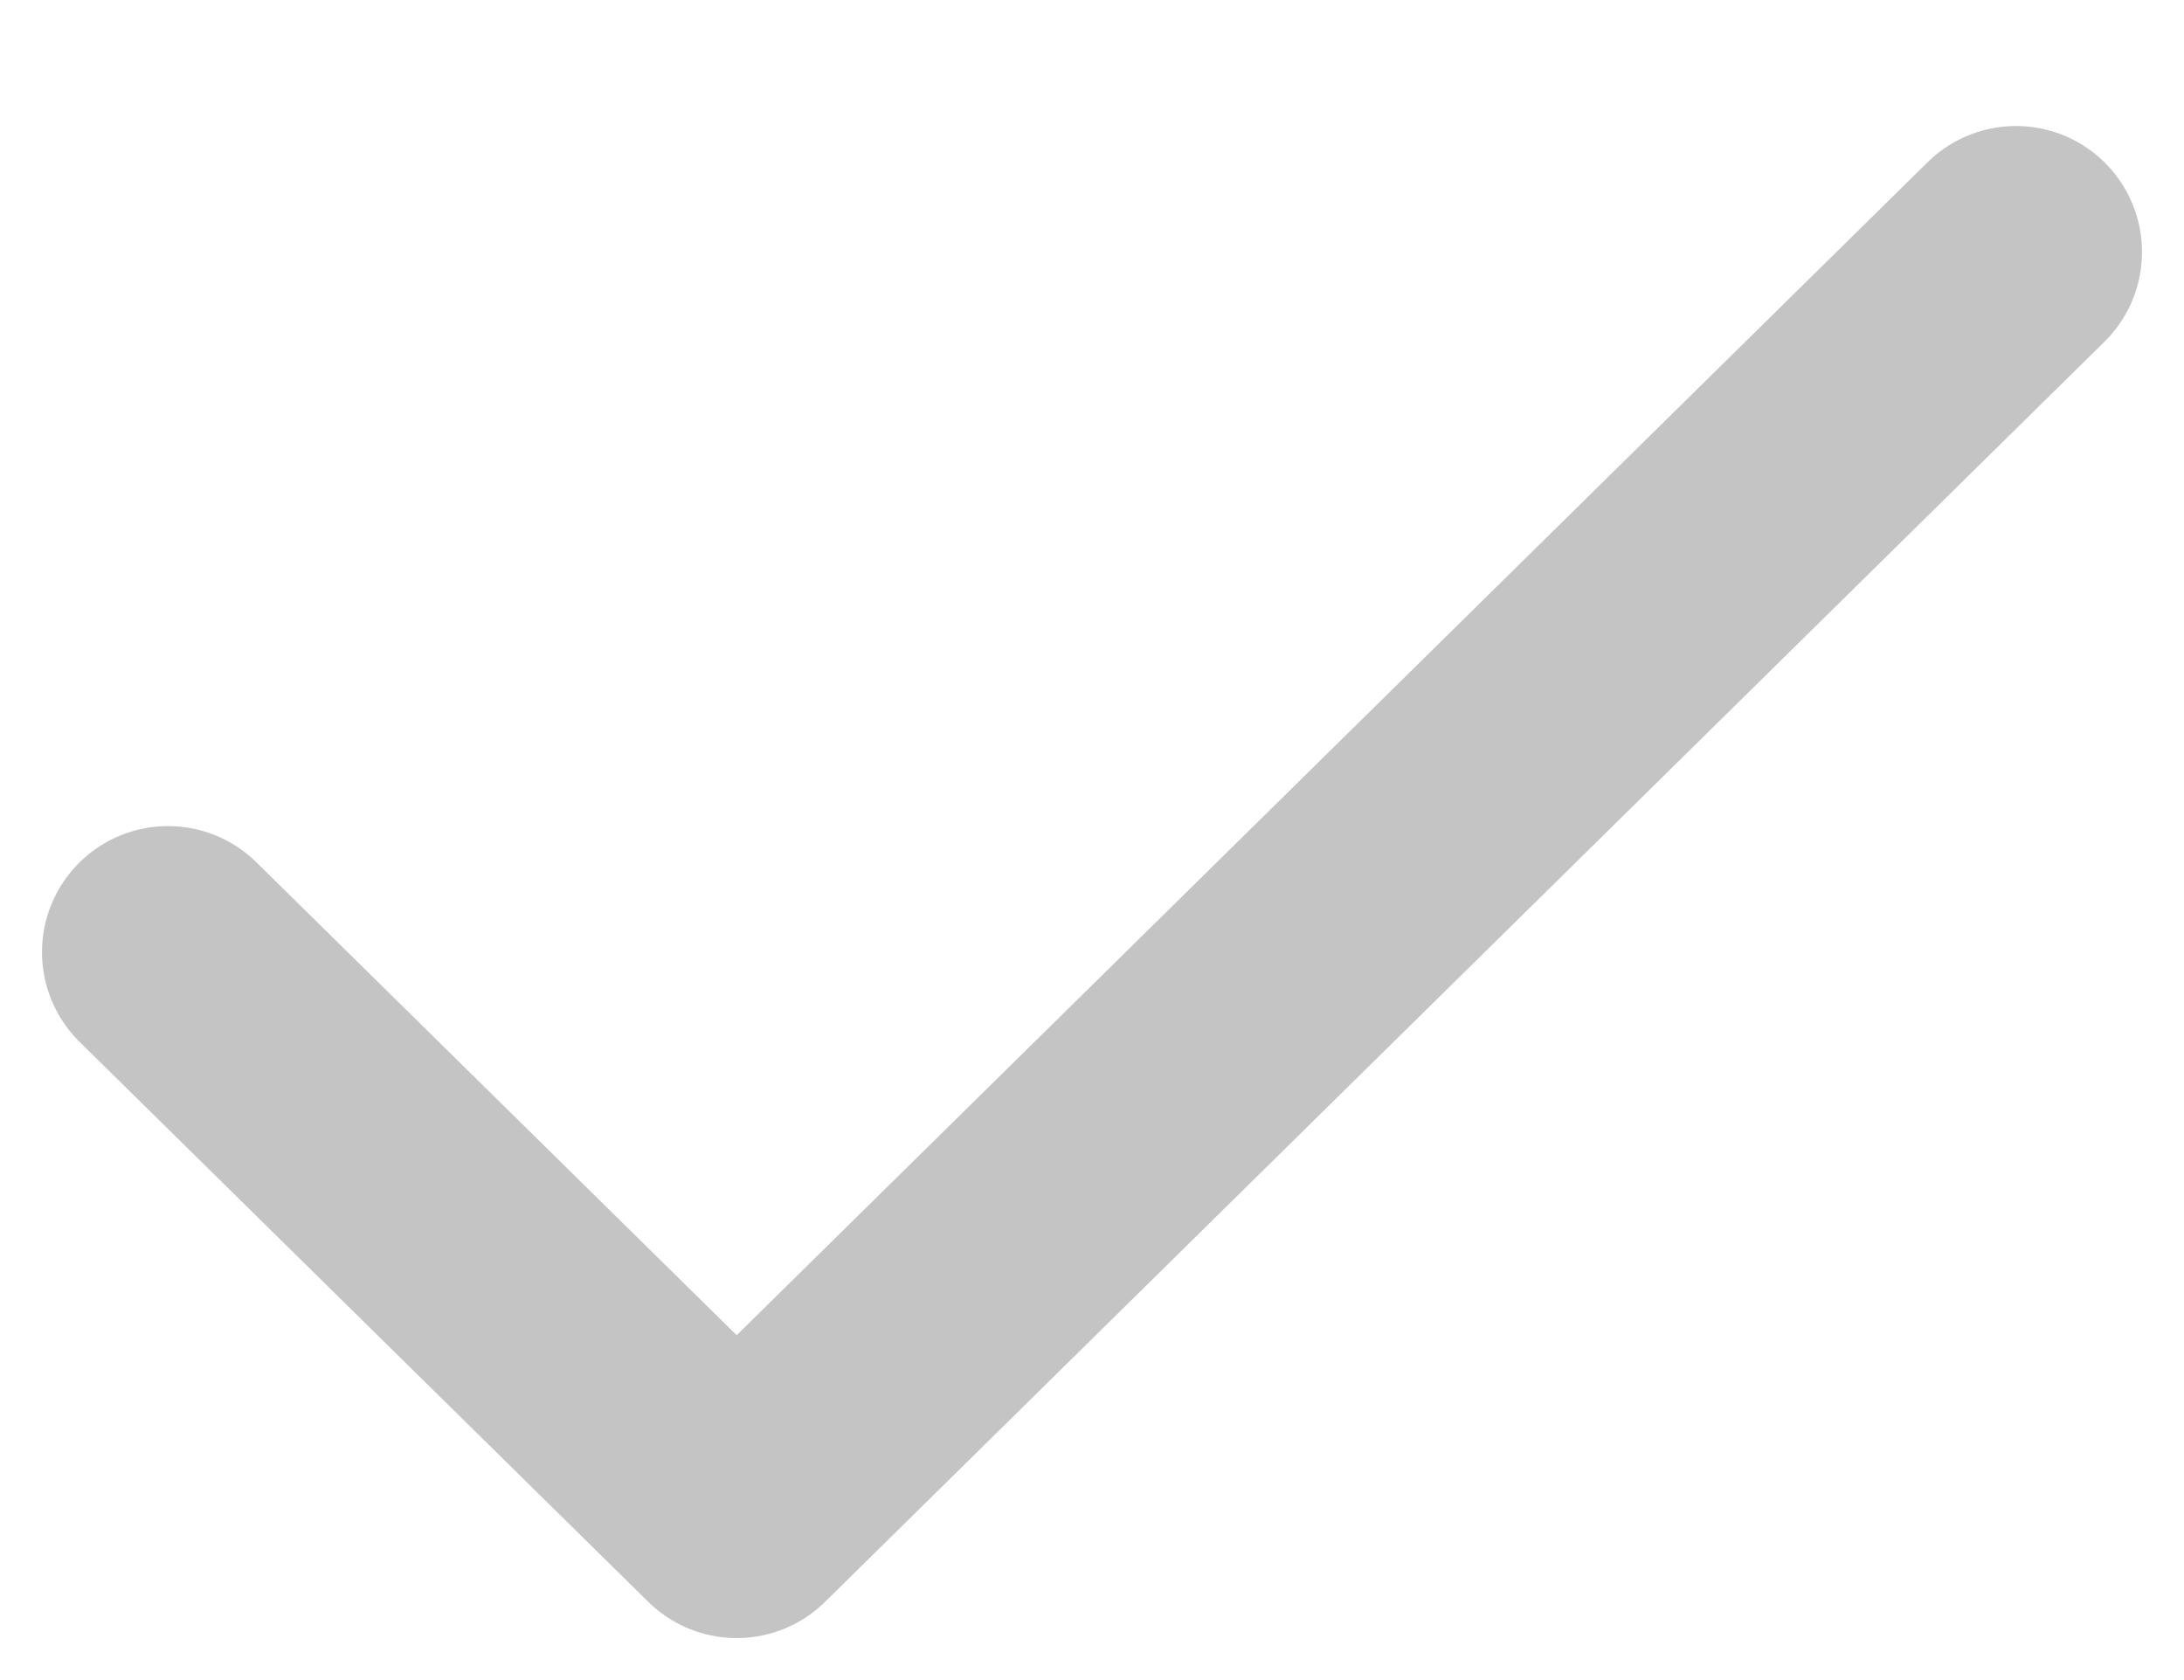<svg width="13" height="10" viewBox="0 0 13 10" fill="none" xmlns="http://www.w3.org/2000/svg">
<path d="M1 5.667L4.385 9L12 1.5" stroke="#C4C4C4" stroke-width="1.5" stroke-linecap="round" stroke-linejoin="round"/>
</svg>
